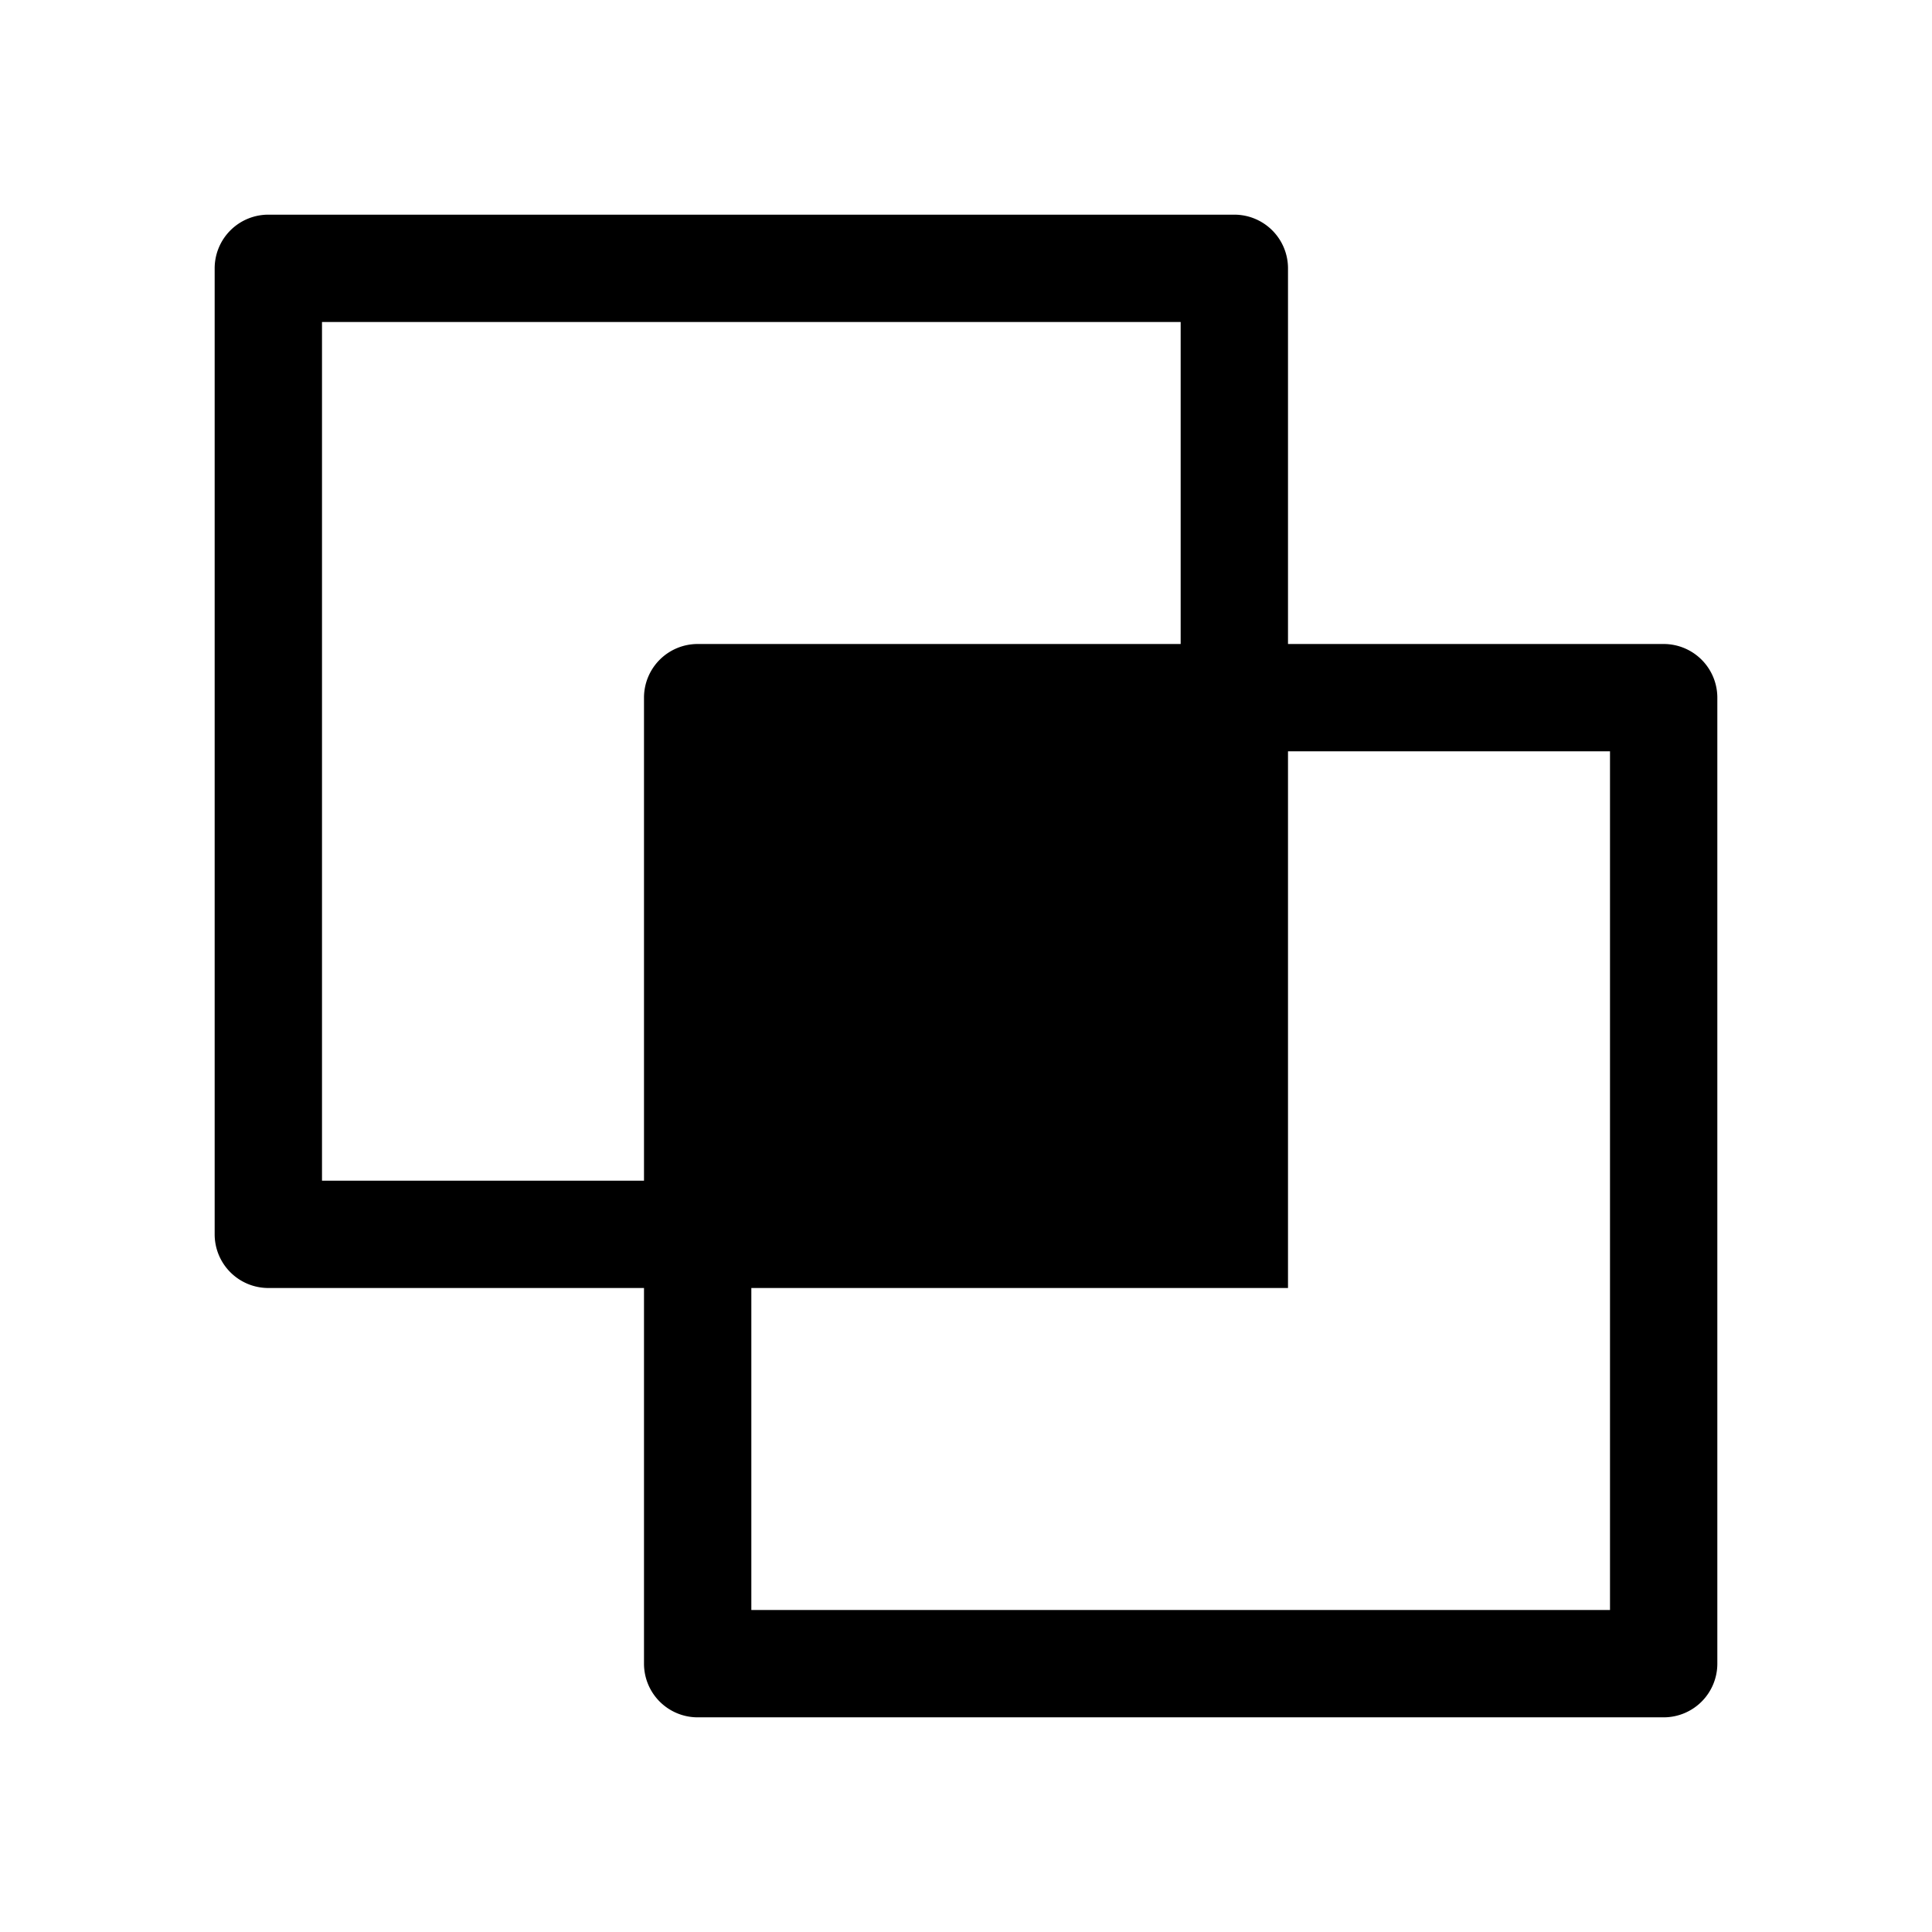 <svg xmlns="http://www.w3.org/2000/svg" height="36" viewBox="0 0 36 36" width="36"><path d="M31 12h-7V5a1 1 0 0 0-1-1H5a1 1 0 0 0-1 1v18a1 1 0 0 0 1 1h7v7a1 1 0 0 0 1 1h18a1 1 0 0 0 1-1V13a1 1 0 0 0-1-1Zm-19 1v9H6V6h16v6h-9a1 1 0 0 0-1 1Zm18 17H14v-6h10V14h6Z"/></svg>